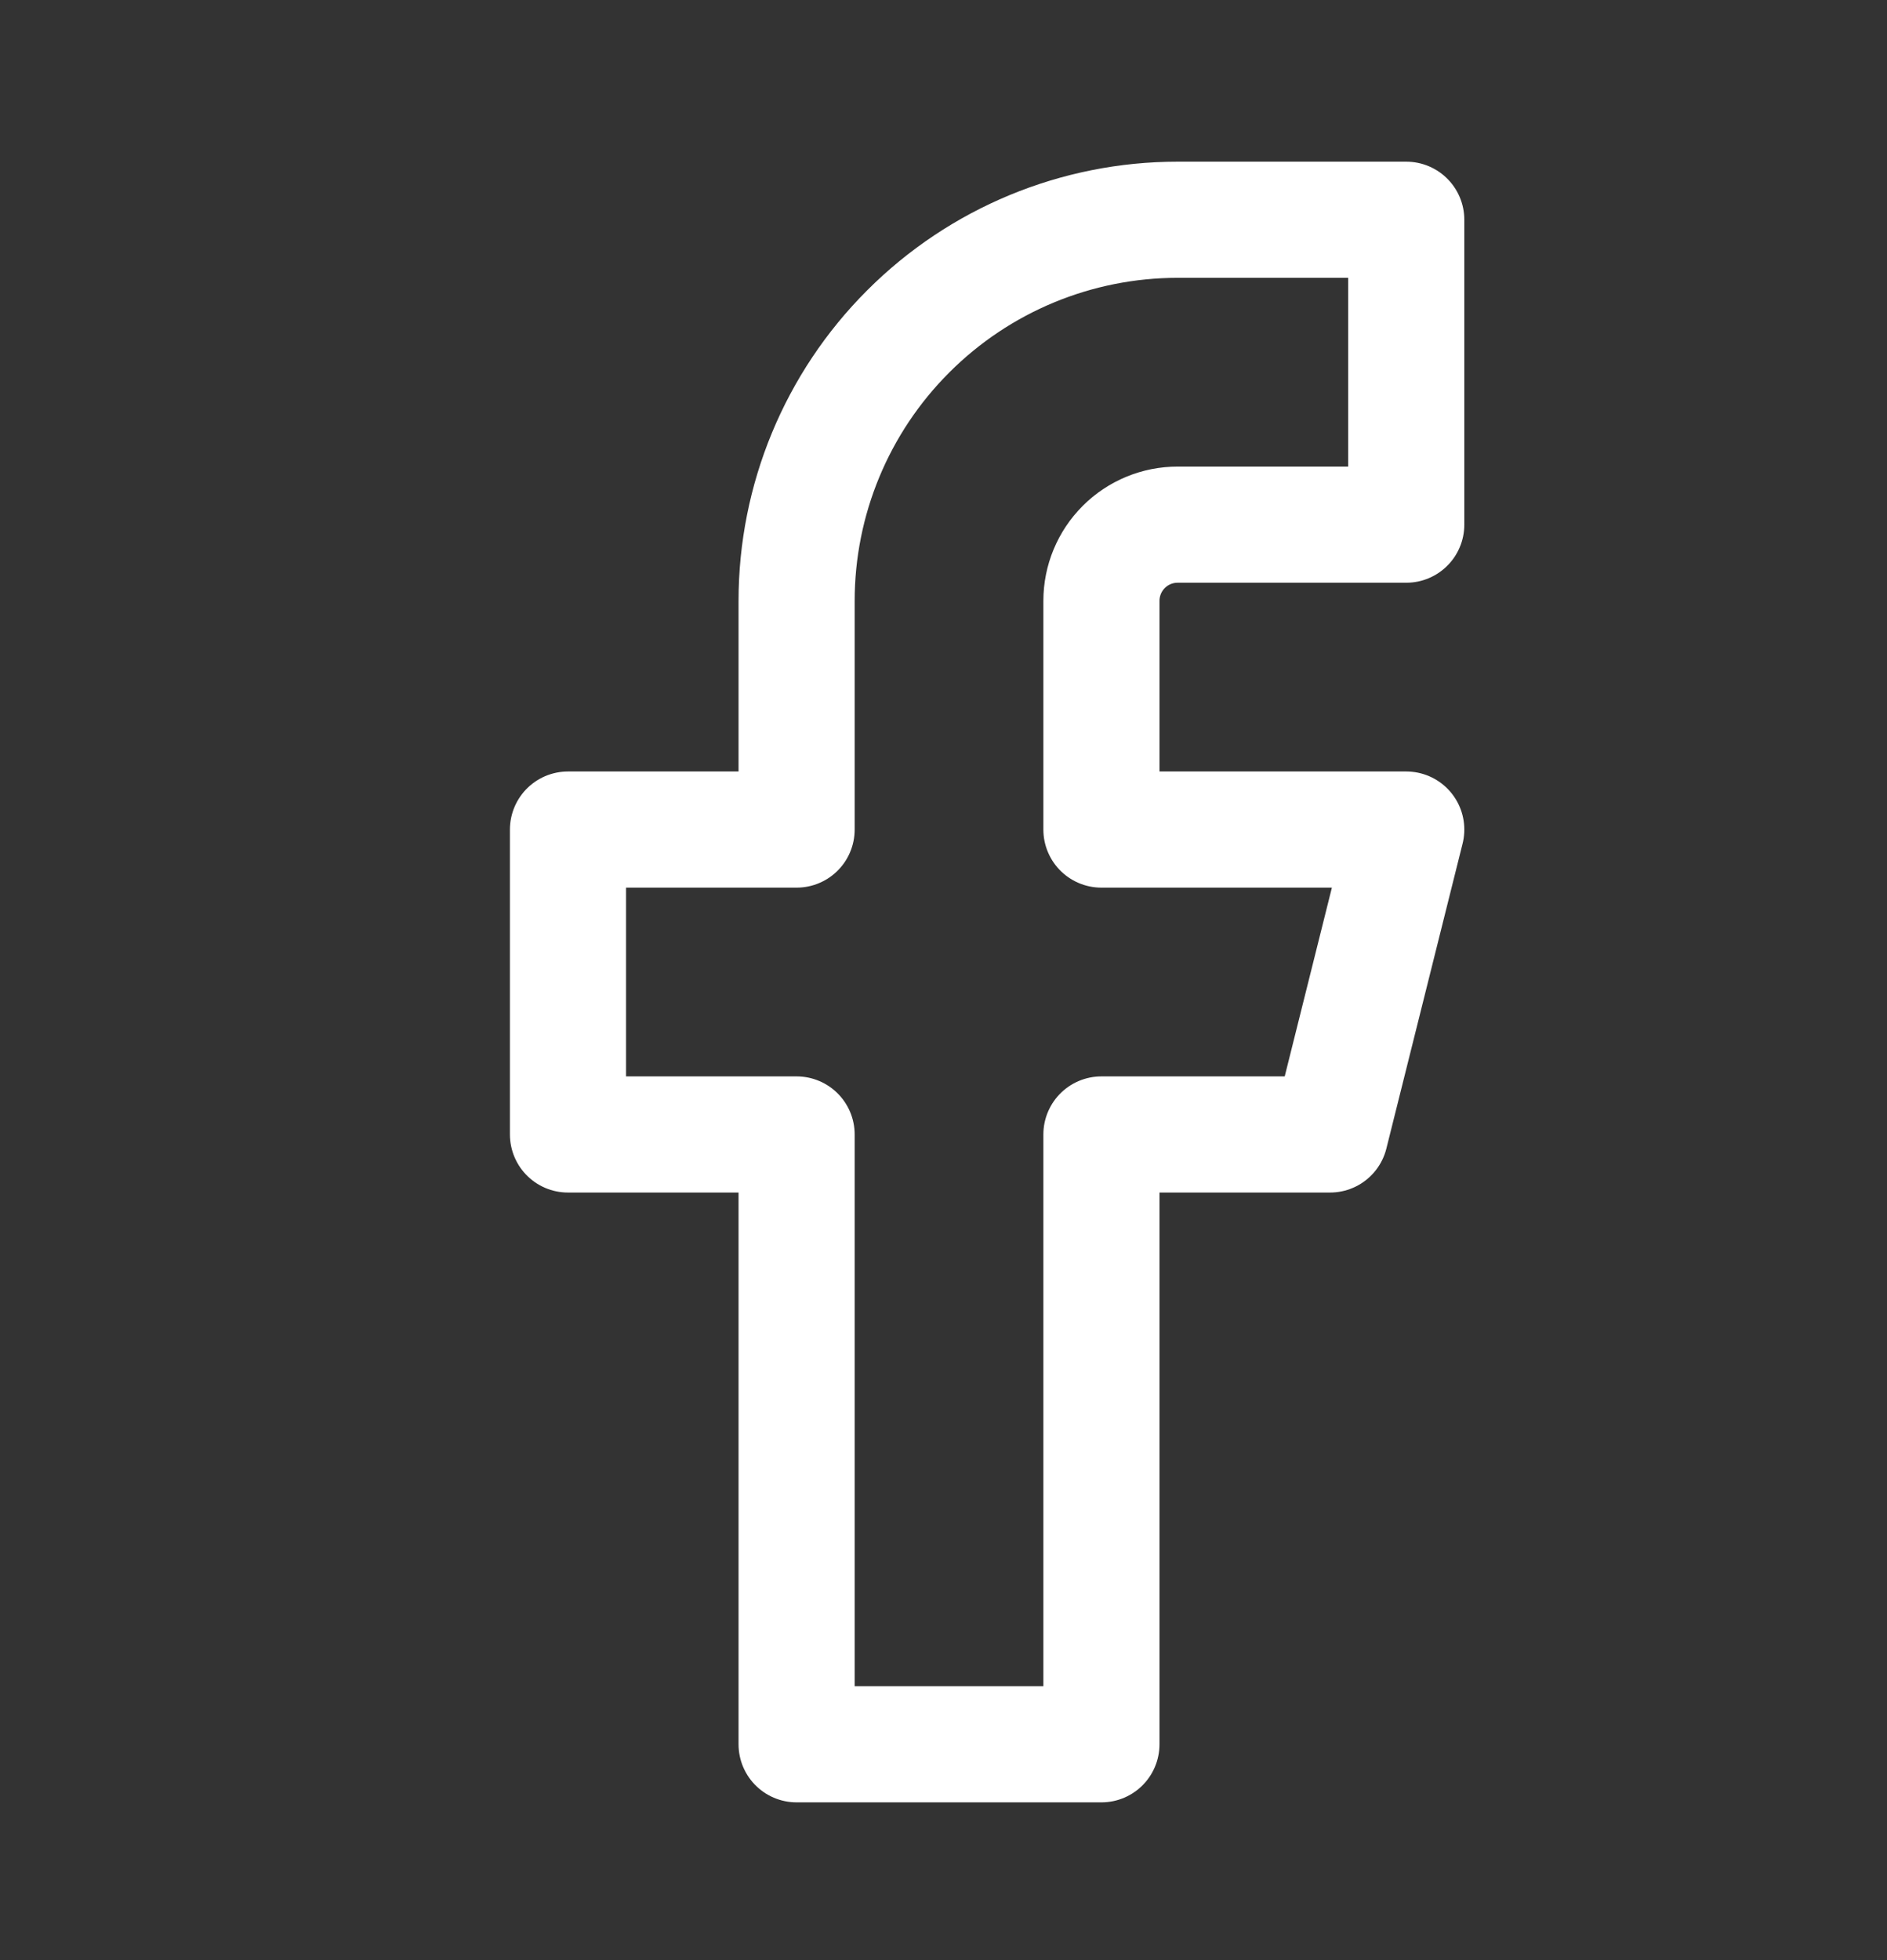 <svg width="26" height="27" viewBox="0 0 26 27" fill="none" xmlns="http://www.w3.org/2000/svg">
<rect x="0" y="0" width="26" height="27" fill="#333333" stroke="none"/>
<path d="M19.376 3.027H16.226C14.834 3.027 13.498 3.58 12.514 4.565C11.529 5.549 10.976 6.884 10.976 8.277V11.427H7.826V15.627H10.976V24.027H15.176V15.627H18.326L19.376 11.427H15.176V8.277C15.176 7.998 15.287 7.731 15.484 7.534C15.681 7.337 15.948 7.227 16.226 7.227H19.376V3.027Z" stroke="white" stroke-width="1.6" stroke-linecap="round" stroke-linejoin="round"/>
</svg>
